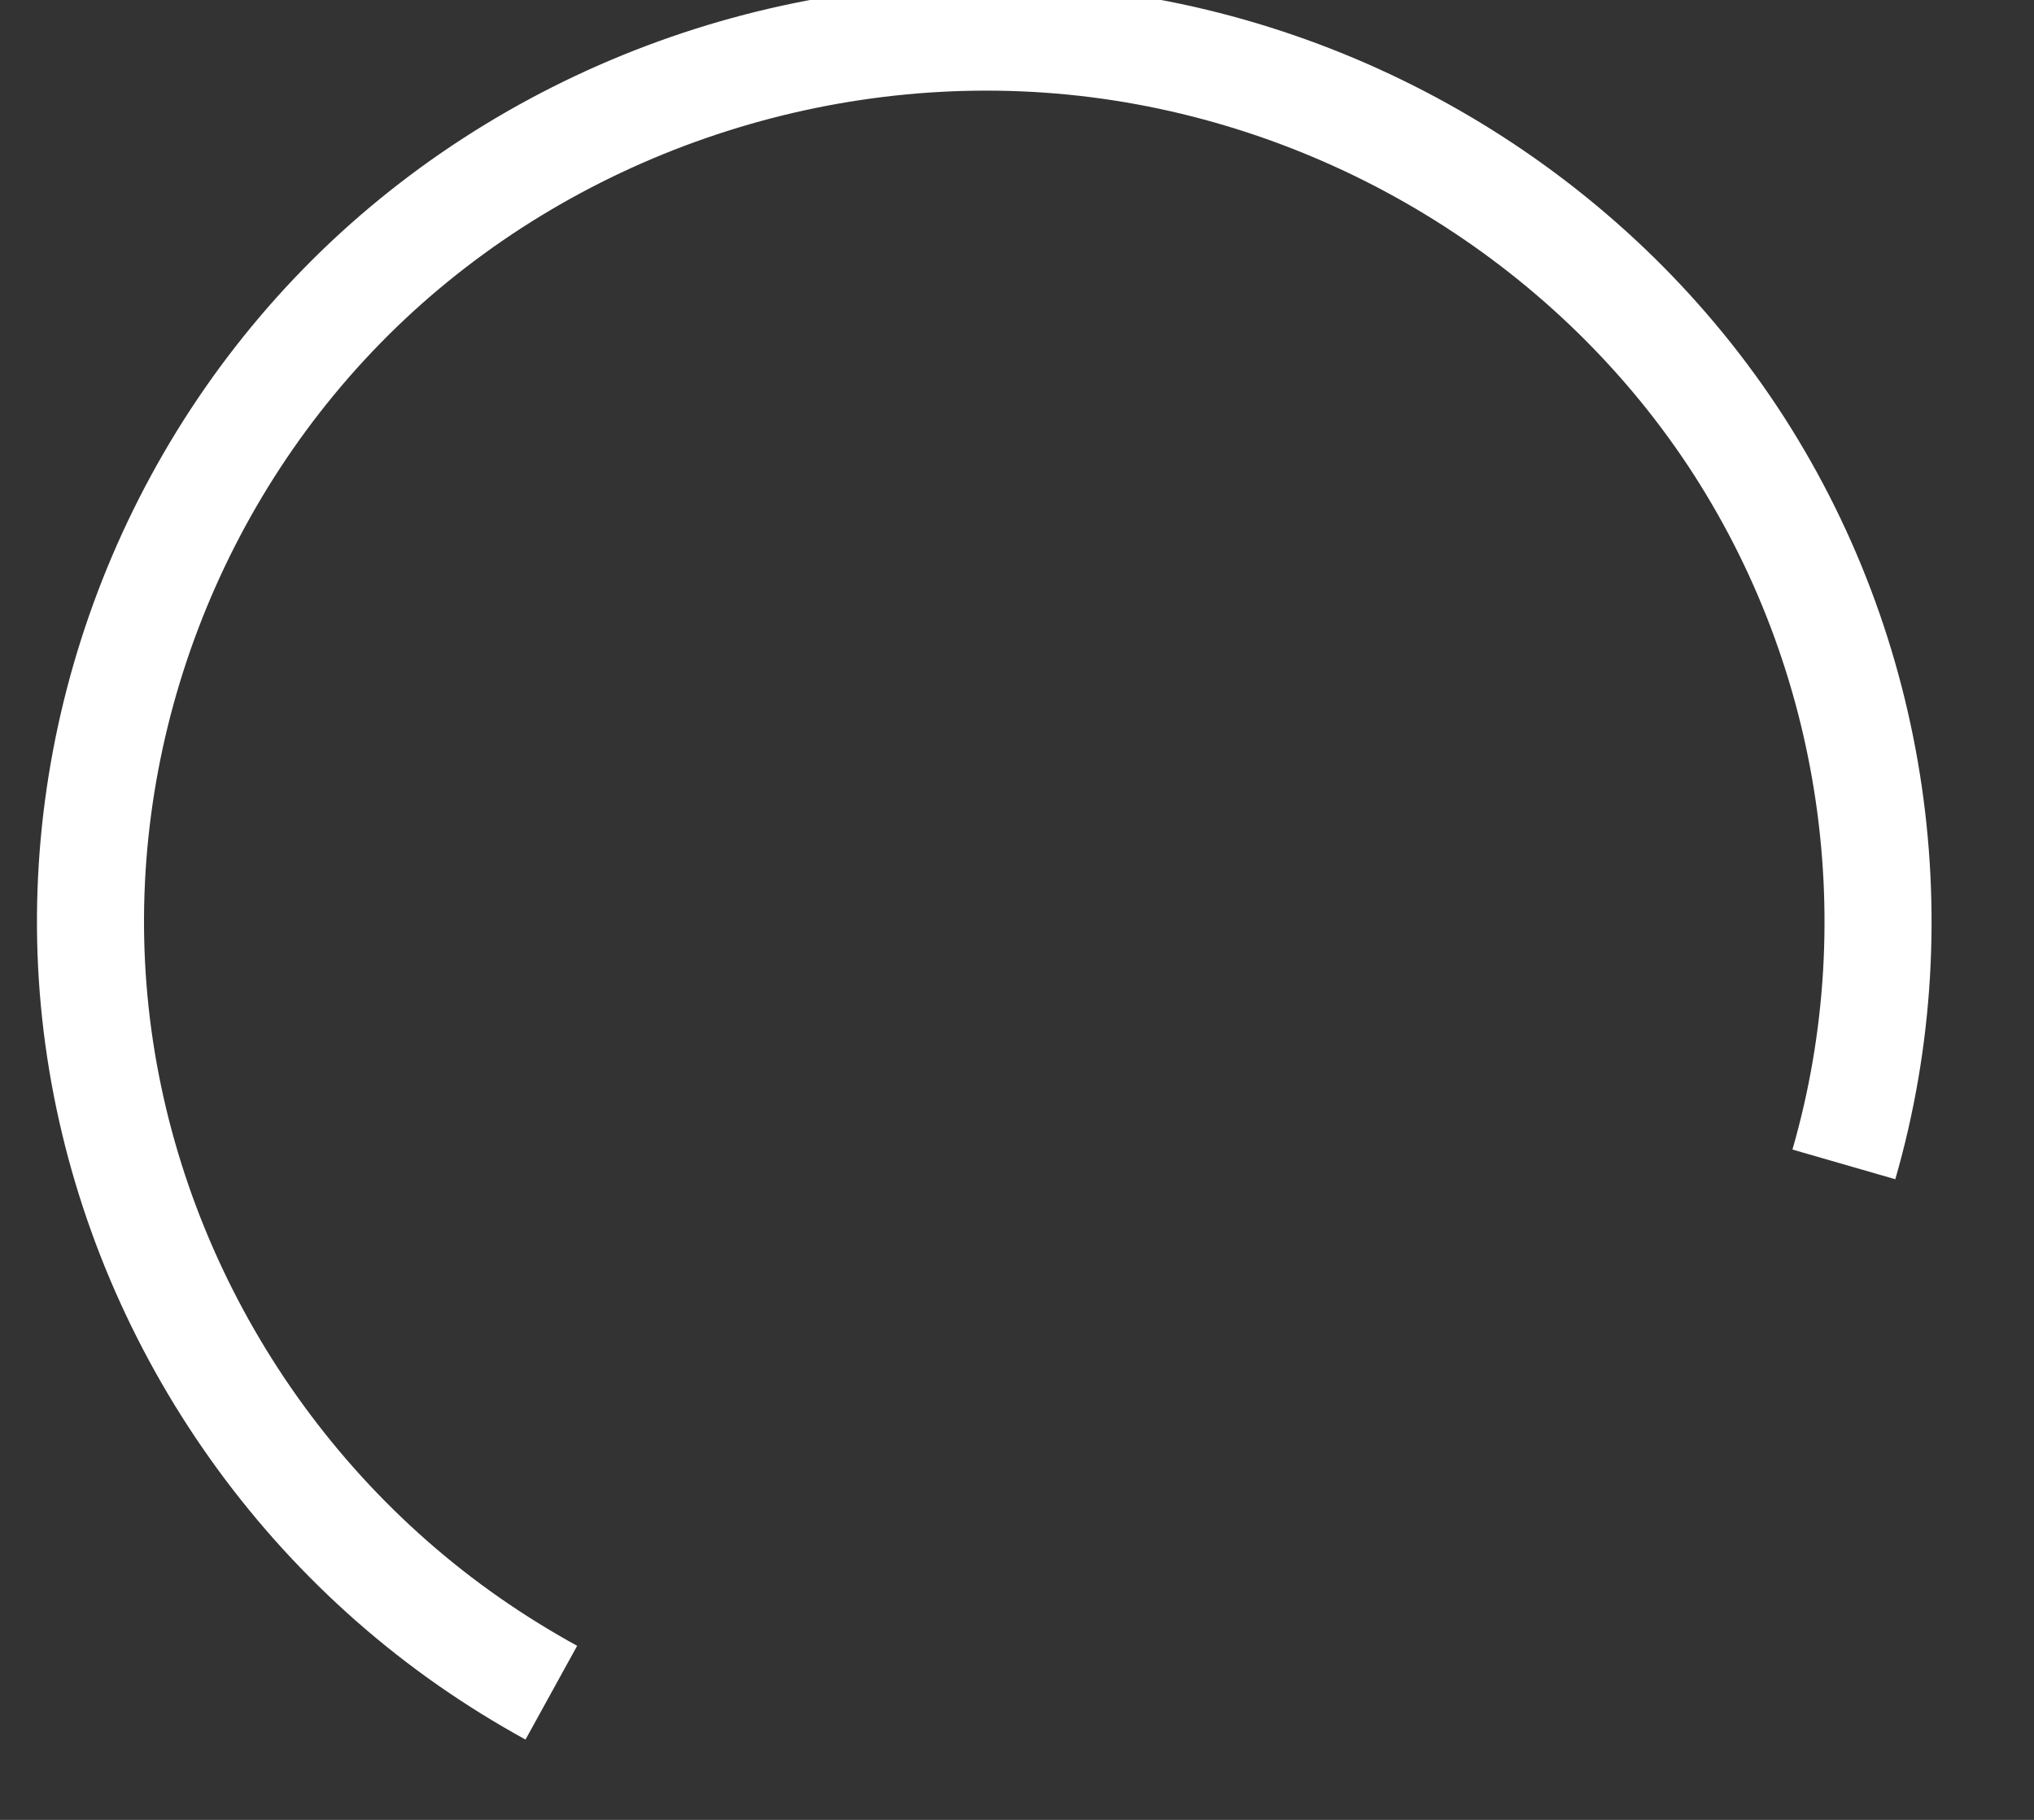 ﻿<?xml version="1.0" encoding="utf-8"?>
<svg version="1.1" xmlns:xlink="http://www.w3.org/1999/xlink" width="19px" height="17px" xmlns="http://www.w3.org/2000/svg">
  <rect width="100%" height="100%" fill="#333333" stroke="none"/>
  <g transform="matrix(1 0 0 1 -754 -17966 )">
    <path d="M 17.224 10.877  C 17.897 8.546  17.495 5.992  16.121 3.98  C 14.741 1.962  12.476 0.627  10.022 0.386  C 7.582 0.147  5.106 1.005  3.353 2.7  C 1.601 4.396  0.679 6.822  0.87 9.237  C 1.062 11.665  2.367 13.931  4.381 15.335  C 4.629 15.508  4.885 15.666  5.15 15.812  " stroke-width="1" stroke="#ffffff" fill="none" transform="matrix(1 0 0 1 754 17966 )" />
  </g>
</svg>
